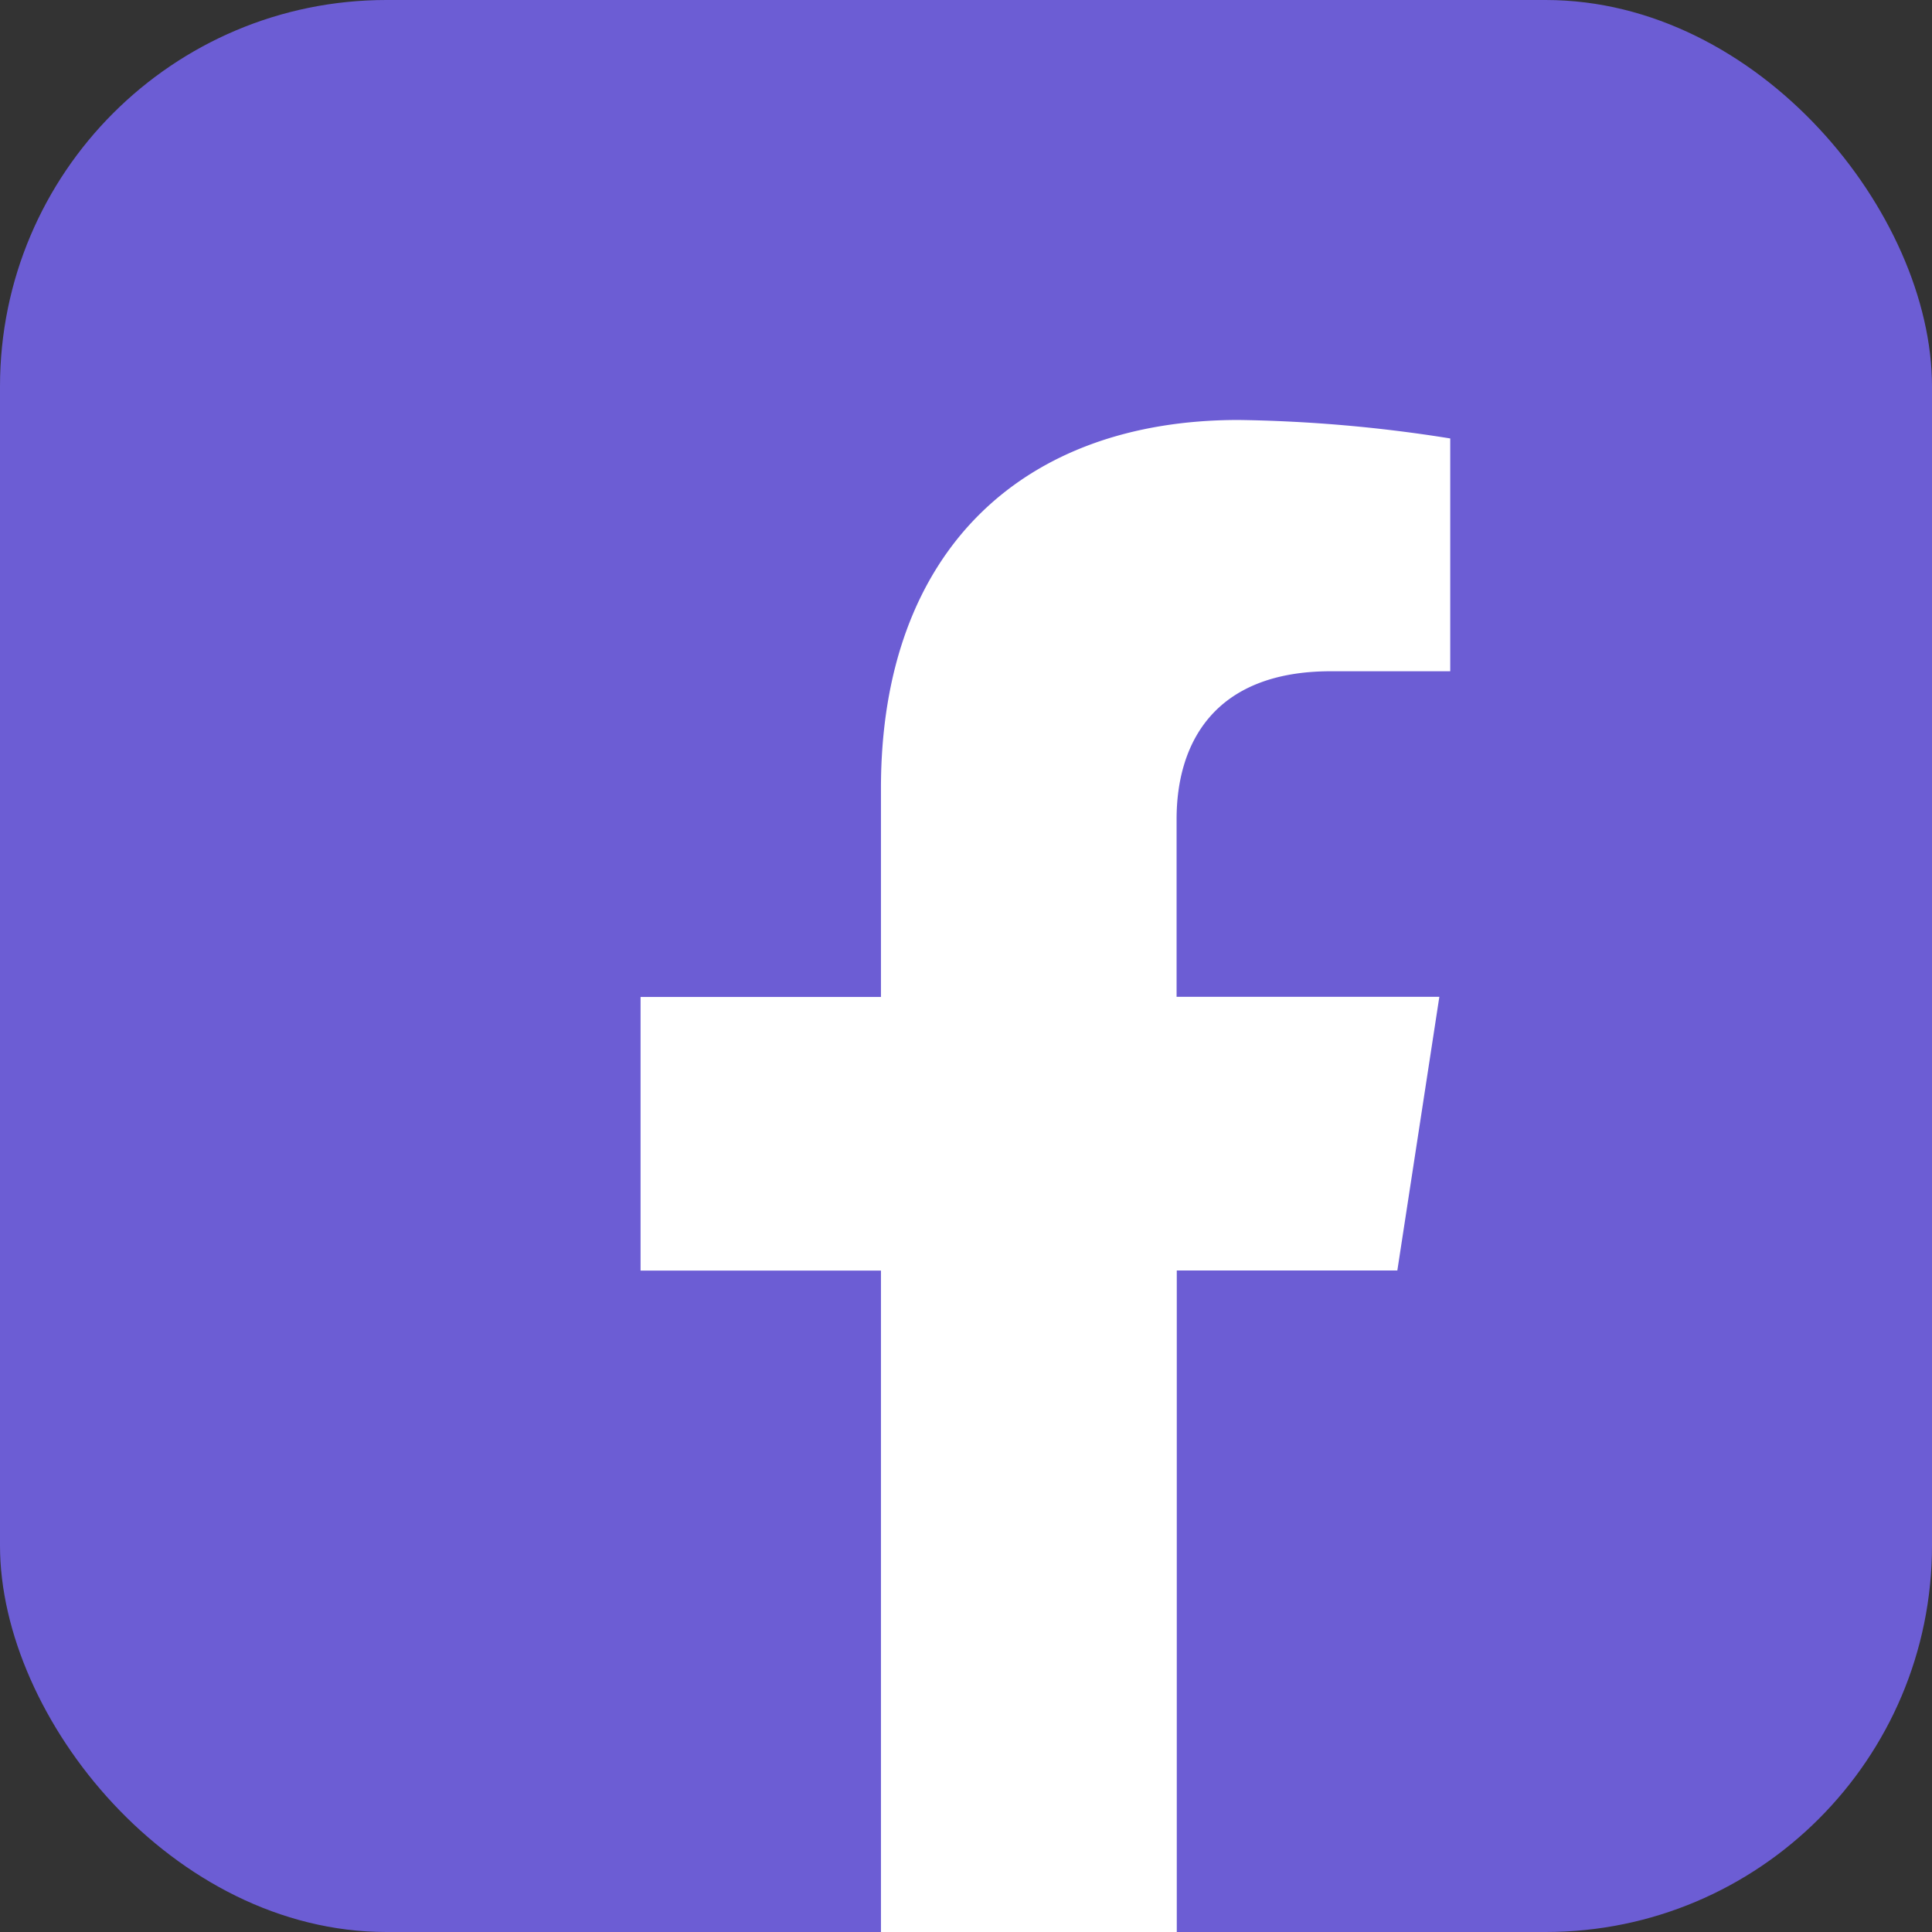 <svg xmlns="http://www.w3.org/2000/svg" width="50" height="50" viewBox="0 0 50 50">
  <rect x="0" y="0" width="50" height="50" fill="#333333" stroke="none"/>
  <g id="Group_146" data-name="Group 146" transform="translate(-4863 -1656)">
    <rect id="Rectangle_34" data-name="Rectangle 34" width="50" height="50" rx="10" transform="translate(4863 1656)" fill="#6c5dd4"/>
    <path id="Icon_awesome-facebook-f" data-name="Icon awesome-facebook-f" d="M21.194,22.011l1.087-7.082h-6.8v-4.6c0-1.937.949-3.826,3.993-3.826h3.089V.478A37.672,37.672,0,0,0,17.084,0C11.488,0,7.83,3.392,7.83,9.532v5.4H1.609v7.082H7.83v17.12h7.656V22.011Z" transform="translate(4877.969 1666.869)" fill="#fff"/>
  </g>
</svg>
